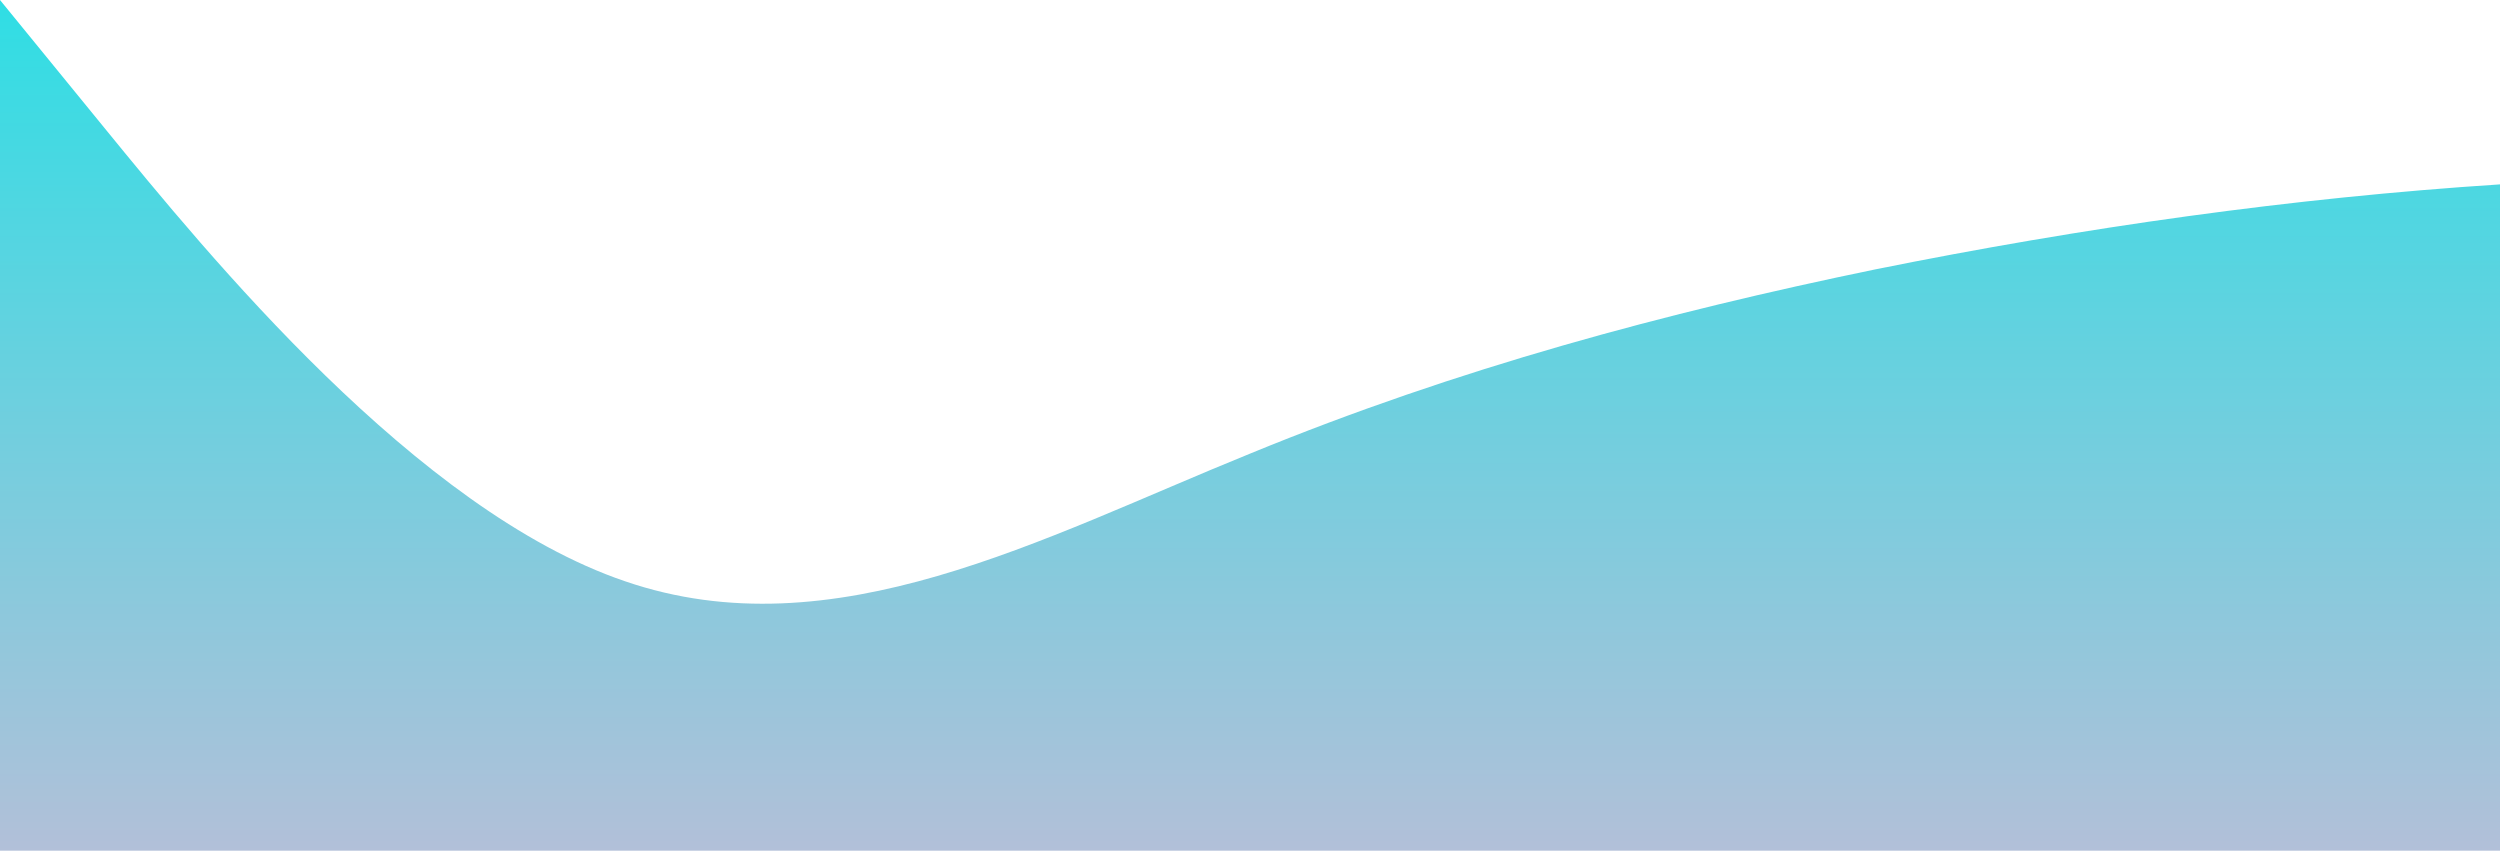 <?xml version="1.0" standalone="no"?>
<svg xmlns:xlink="http://www.w3.org/1999/xlink" id="wave" style="transform:rotate(0deg); transition: 0.3s" viewBox="0 0 1440 490" version="1.1" xmlns="http://www.w3.org/2000/svg"><defs><linearGradient id="sw-gradient-0" x1="0" x2="0" y1="1" y2="0"><stop stop-color="rgba(178.015, 191.772, 216.615, 1)" offset="0%"/><stop stop-color="rgba(47.064, 221.87, 227.999, 1)" offset="100%"/></linearGradient></defs><path style="transform:translate(0, 0px); opacity:1" fill="url(#sw-gradient-0)" d="M0,0L60,73.5C120,147,240,294,360,334.8C480,376,600,310,720,261.3C840,212,960,180,1080,155.2C1200,131,1320,114,1440,106.2C1560,98,1680,98,1800,147C1920,196,2040,294,2160,285.8C2280,278,2400,163,2520,163.3C2640,163,2760,278,2880,310.3C3000,343,3120,294,3240,228.7C3360,163,3480,82,3600,40.8C3720,0,3840,0,3960,16.3C4080,33,4200,65,4320,114.3C4440,163,4560,229,4680,228.7C4800,229,4920,163,5040,122.5C5160,82,5280,65,5400,57.2C5520,49,5640,49,5760,65.3C5880,82,6000,114,6120,130.7C6240,147,6360,147,6480,138.8C6600,131,6720,114,6840,138.8C6960,163,7080,229,7200,261.3C7320,294,7440,294,7560,294C7680,294,7800,294,7920,253.2C8040,212,8160,131,8280,106.2C8400,82,8520,114,8580,130.7L8640,147L8640,490L8580,490C8520,490,8400,490,8280,490C8160,490,8040,490,7920,490C7800,490,7680,490,7560,490C7440,490,7320,490,7200,490C7080,490,6960,490,6840,490C6720,490,6600,490,6480,490C6360,490,6240,490,6120,490C6000,490,5880,490,5760,490C5640,490,5520,490,5400,490C5280,490,5160,490,5040,490C4920,490,4800,490,4680,490C4560,490,4440,490,4320,490C4200,490,4080,490,3960,490C3840,490,3720,490,3600,490C3480,490,3360,490,3240,490C3120,490,3000,490,2880,490C2760,490,2640,490,2520,490C2400,490,2280,490,2160,490C2040,490,1920,490,1800,490C1680,490,1560,490,1440,490C1320,490,1200,490,1080,490C960,490,840,490,720,490C600,490,480,490,360,490C240,490,120,490,60,490L0,490Z"/></svg>